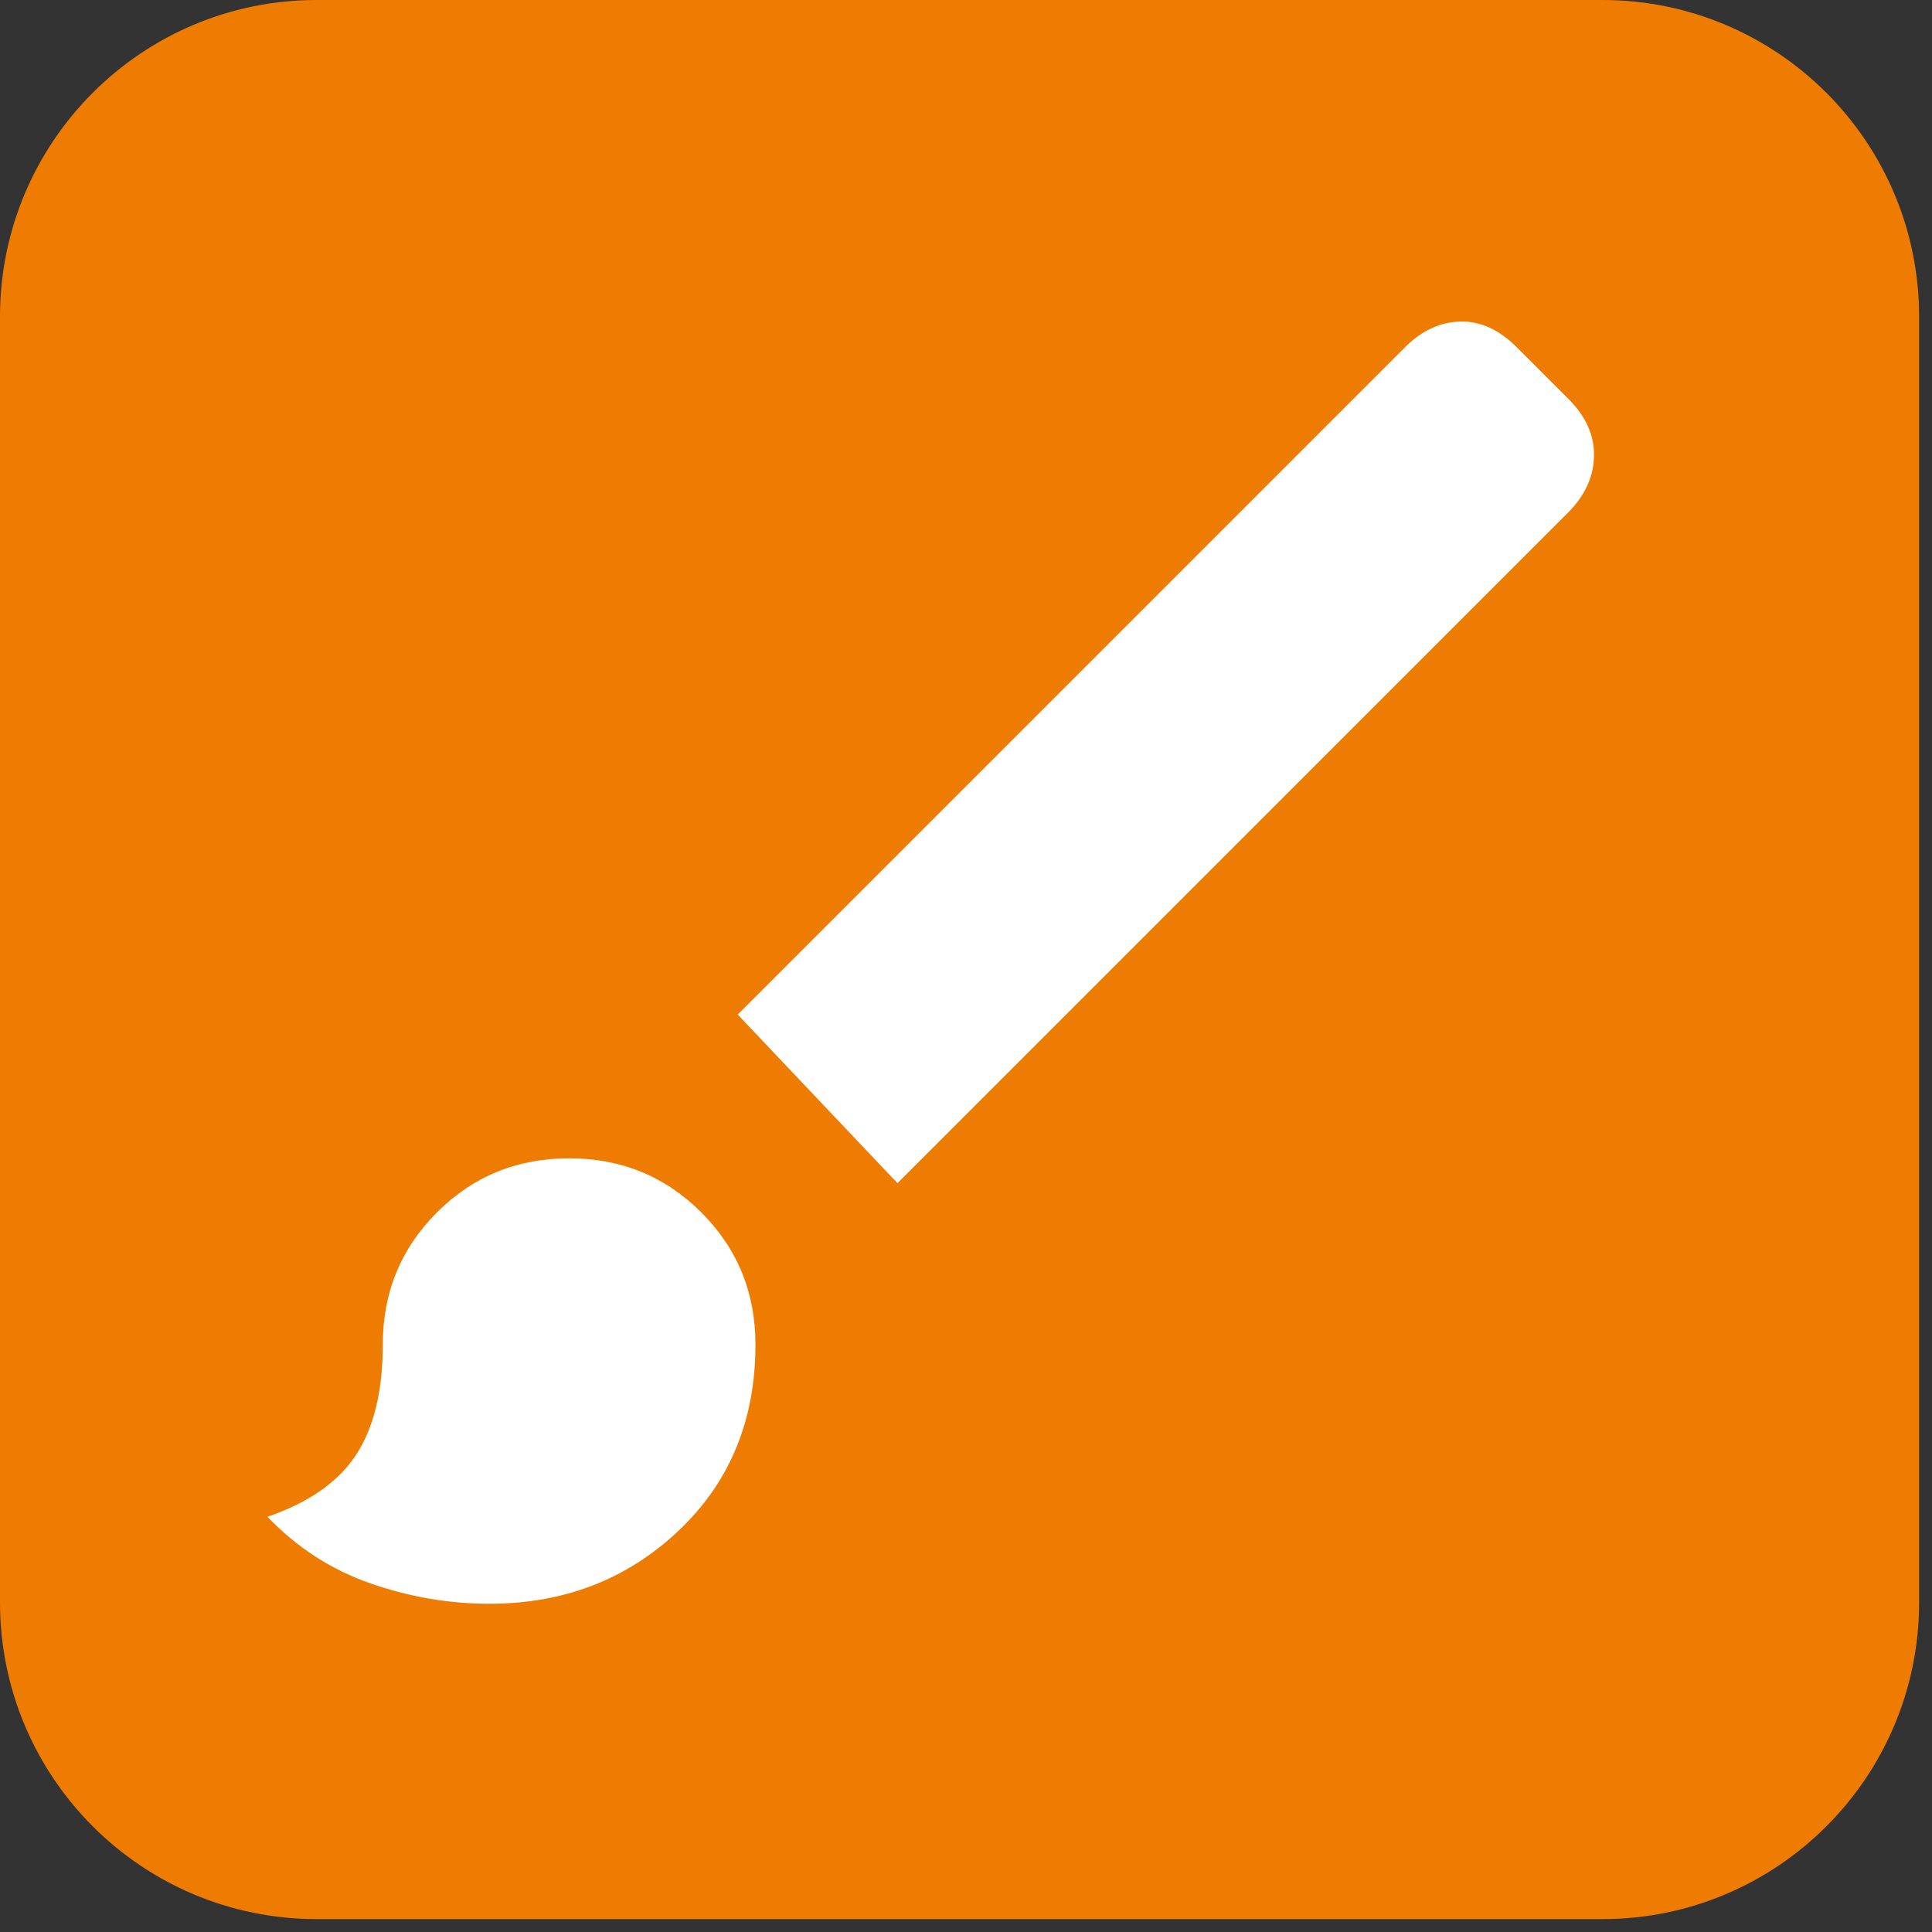 <?xml version="1.0" encoding="UTF-8" standalone="no"?><!DOCTYPE svg PUBLIC "-//W3C//DTD SVG 1.1//EN" "http://www.w3.org/Graphics/SVG/1.1/DTD/svg11.dtd"><svg width="100%" height="100%" viewBox="0 0 122 122" version="1.1" xmlns="http://www.w3.org/2000/svg" xmlns:xlink="http://www.w3.org/1999/xlink" xml:space="preserve" xmlns:serif="http://www.serif.com/" style="fill-rule:evenodd;clip-rule:evenodd;stroke-linejoin:round;stroke-miterlimit:2;"><rect x="0" y="0" width="122" height="122" fill="#333333" stroke="none"/><g><path d="M121.186,20c-0,-11.046 -8.955,-20 -20,-20l-81.186,0c-11.046,0 -20,8.954 -20,20l0,81.186c0,11.045 8.954,20 20,20l81.186,-0c11.045,-0 20,-8.955 20,-20l-0,-81.186Z" style="fill:#ef7c02;"/></g><path d="M30.896,101.272c-2.541,0 -5.043,-0.429 -7.509,-1.288c-2.465,-0.859 -4.632,-2.26 -6.5,-4.203c2.615,-0.896 4.483,-2.204 5.604,-3.922c1.12,-1.718 1.681,-4.034 1.681,-6.948c-0,-3.287 1.139,-6.07 3.418,-8.349c2.278,-2.279 5.061,-3.418 8.349,-3.418c3.287,0 6.07,1.139 8.348,3.418c2.279,2.279 3.418,5.062 3.418,8.349c0,4.781 -1.625,8.704 -4.874,11.767c-3.25,3.063 -7.229,4.594 -11.935,4.594Zm25.775,-26.559l-10.086,-10.646l42.136,-42.137c1.046,-1.046 2.204,-1.587 3.474,-1.625c1.27,-0.037 2.466,0.505 3.586,1.625l3.25,3.25c1.121,1.121 1.662,2.335 1.625,3.642c-0.037,1.308 -0.579,2.485 -1.625,3.53l-42.36,42.361Z" style="fill:#fff;fill-rule:nonzero;"/></svg>